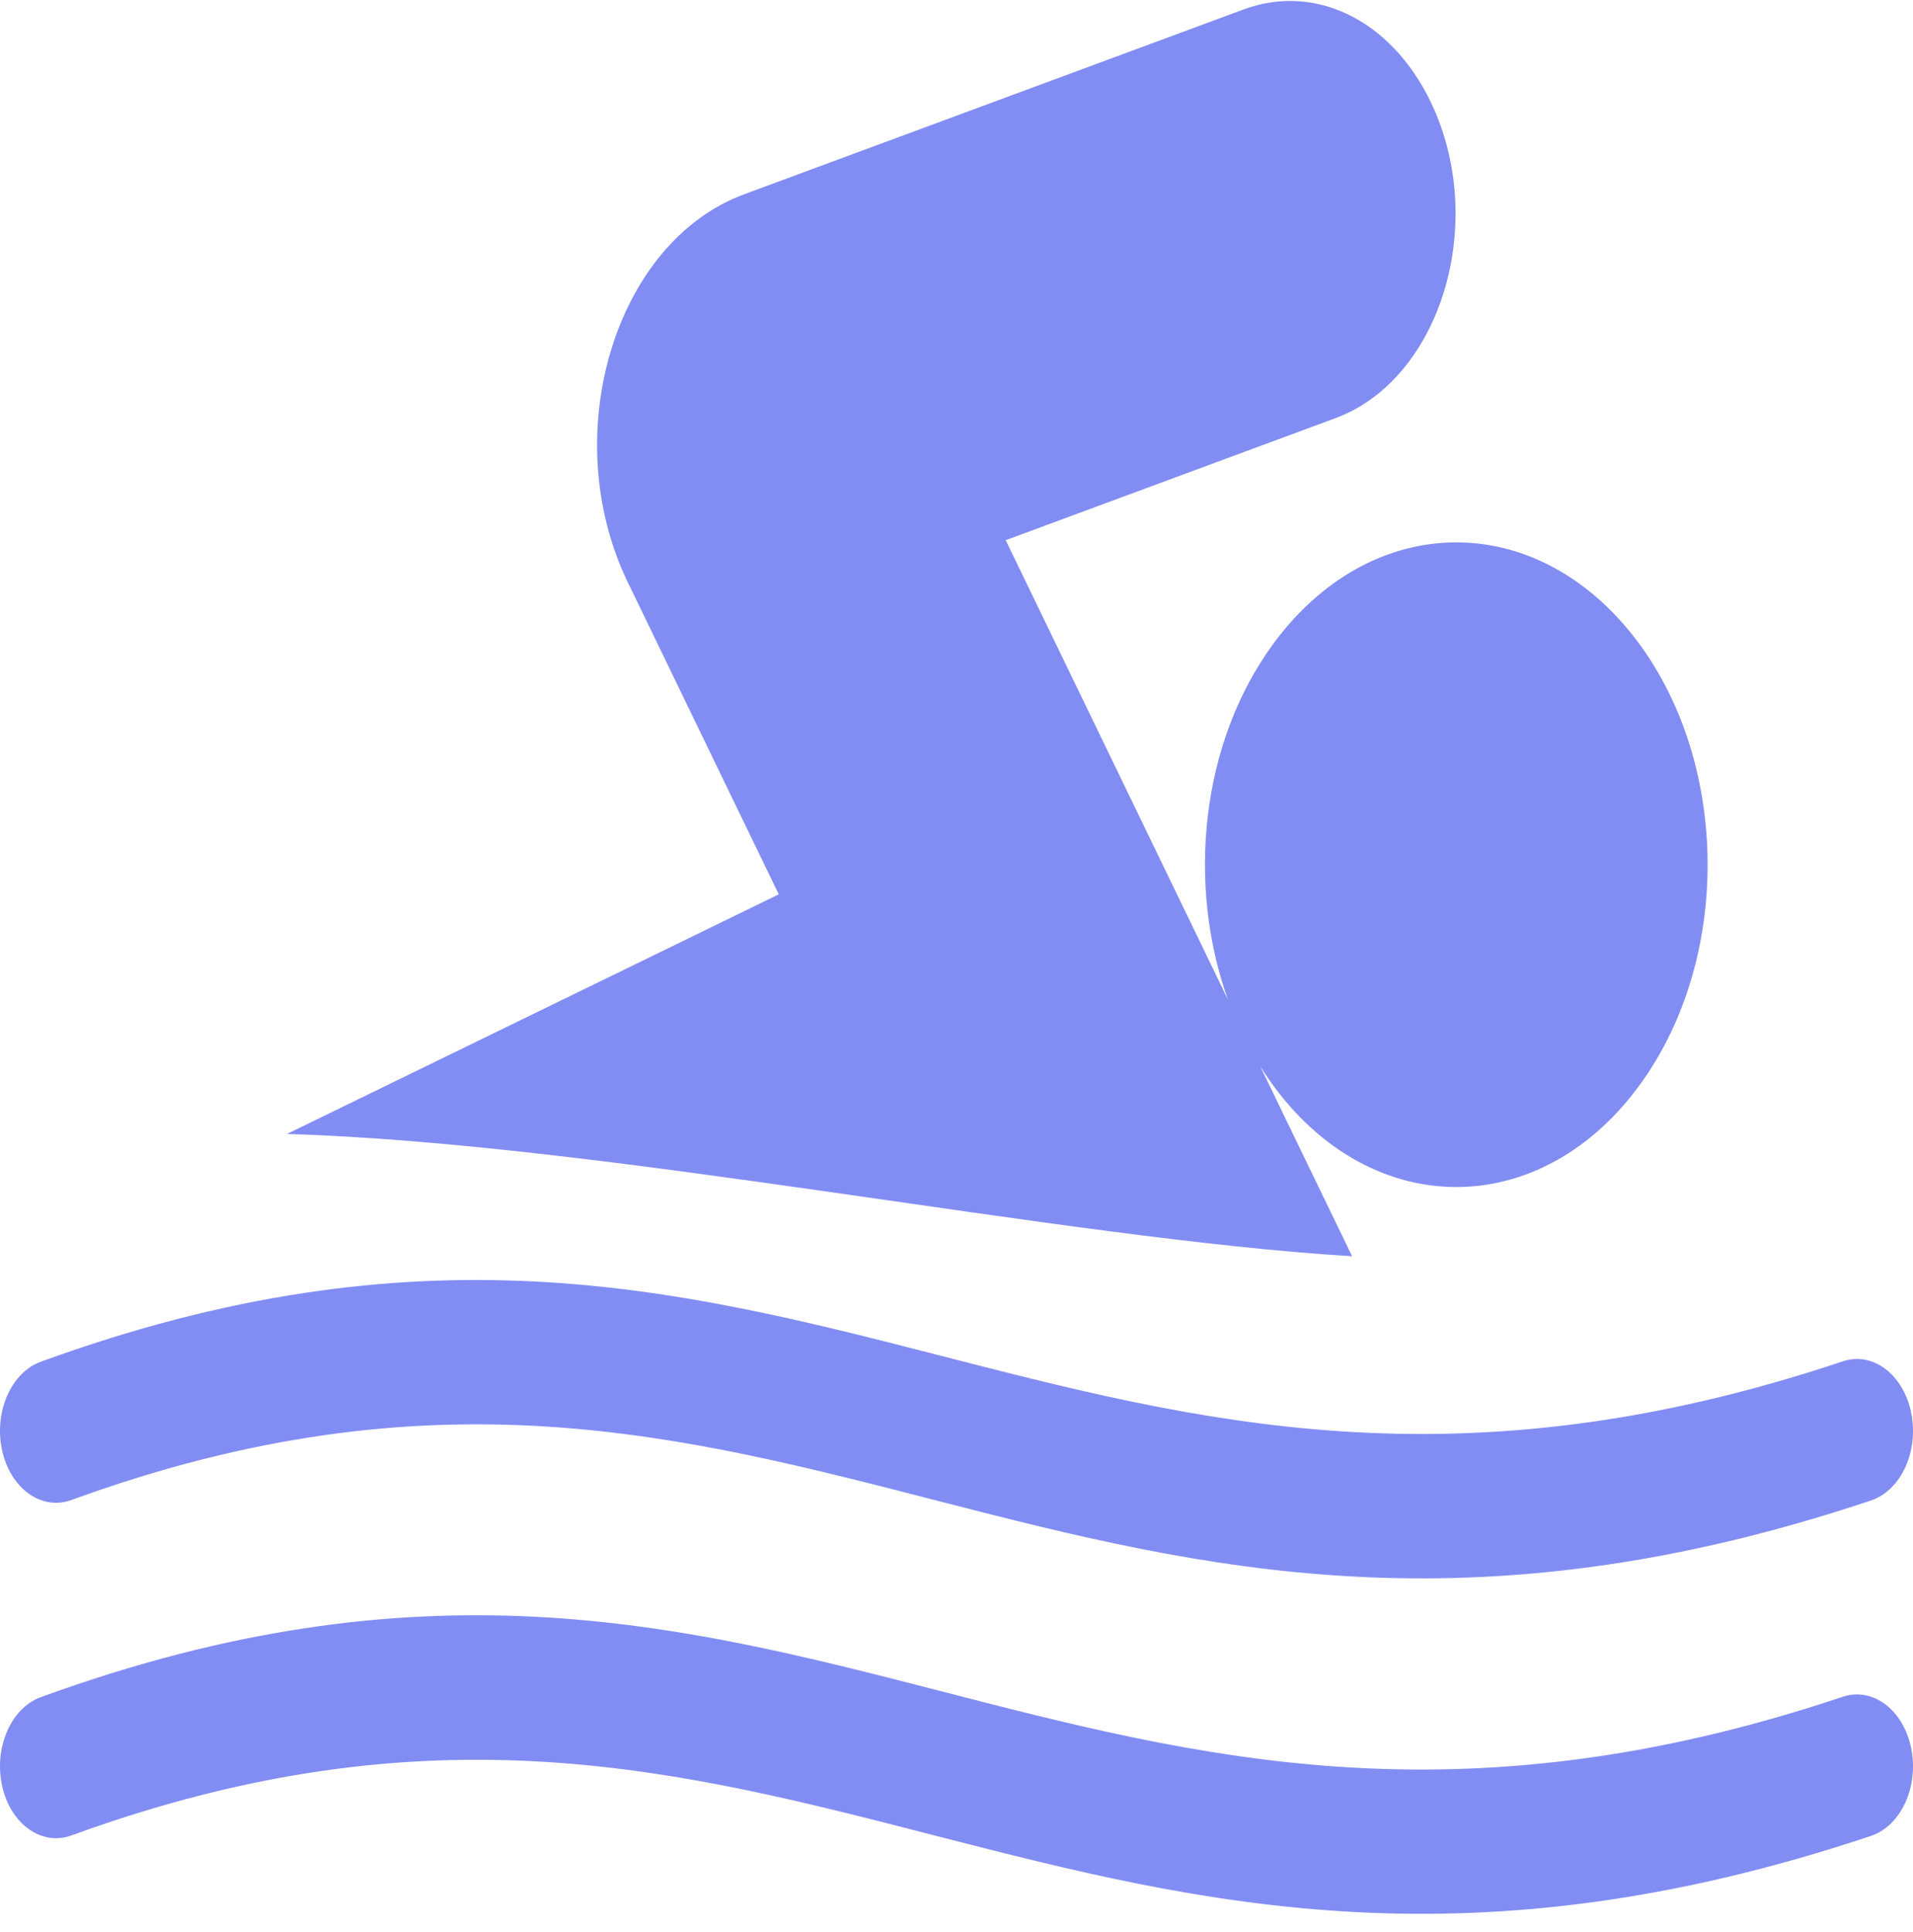 <svg width="100" height="101" viewBox="0 0 100 101" fill="none" xmlns="http://www.w3.org/2000/svg">
<path d="M70.679 65.673L65.875 55.741C70.917 63.777 80.247 64.176 85.694 56.747C90.667 49.964 90.413 39.312 85.124 32.932C79.838 26.555 71.531 26.878 66.556 33.662C62.735 38.874 62.042 46.285 64.193 52.265L52.572 28.24L69.818 21.857C75.174 19.875 77.705 12.011 74.984 5.757C73.008 1.215 68.907 -0.949 65.012 0.492L38.901 10.156C32.132 12.662 29.1 22.756 32.817 30.44L40.709 46.754L15 59.282C31.651 59.773 55.55 64.762 70.679 65.673Z" fill="#828DF3"/>
<path d="M3.731 78.417C41.582 64.617 55.877 92.478 97.809 78.439C99.375 77.915 100.313 75.862 99.904 73.854C99.495 71.846 97.895 70.643 96.329 71.167C56.043 84.656 41.729 56.75 2.129 71.188C0.573 71.756 -0.33 73.834 0.112 75.83C0.555 77.827 2.175 78.985 3.731 78.417V78.417Z" fill="#828DF3"/>
<path d="M96.329 88.703C55.969 102.216 41.807 74.257 2.129 88.724C0.573 89.291 -0.33 91.37 0.112 93.366C0.554 95.362 2.175 96.52 3.731 95.953C41.582 82.152 55.877 110.013 97.809 95.974C99.375 95.45 100.313 93.397 99.904 91.389C99.495 89.381 97.895 88.179 96.329 88.703V88.703Z" fill="#828DF3"/>
</svg>
